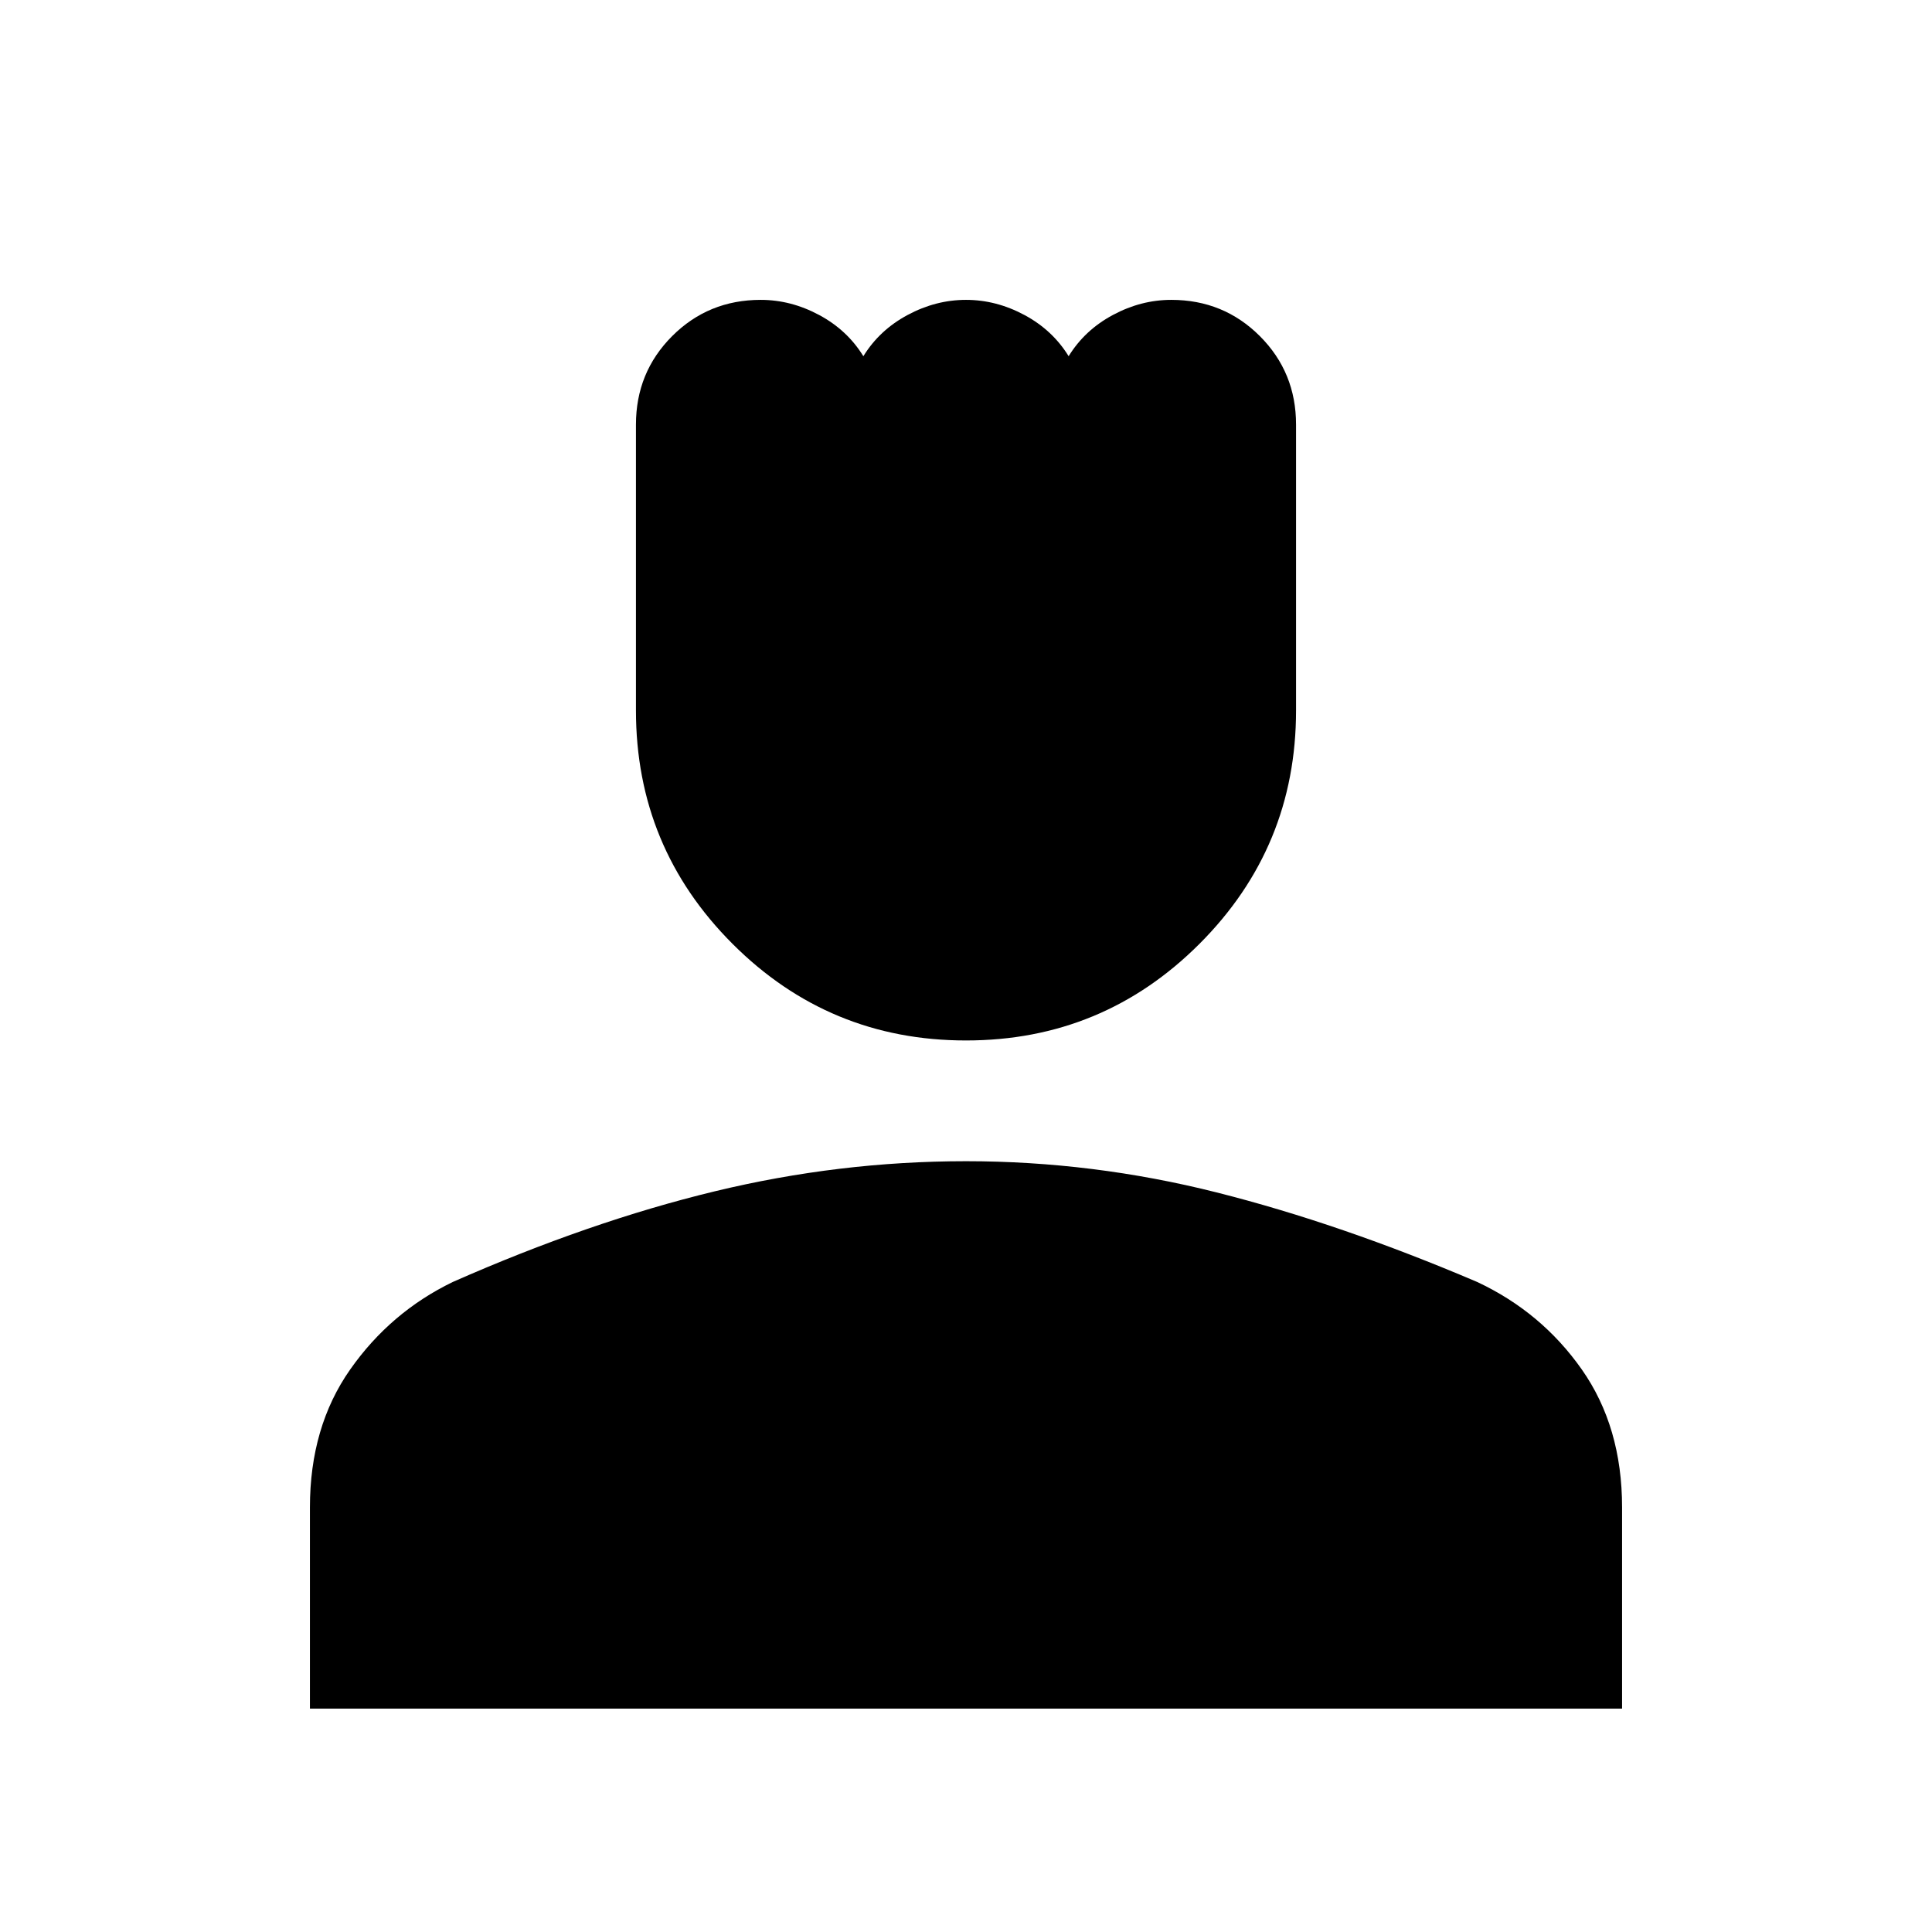 <svg xmlns="http://www.w3.org/2000/svg" height="48" width="48"><path d="M24 25.85q-3.4 0-5.8-2.4t-2.4-5.8v-7.1q0-1.3.9-2.2.9-.9 2.2-.9.75 0 1.45.375t1.1 1.025q.4-.65 1.1-1.025.7-.375 1.45-.375t1.45.375q.7.375 1.1 1.025.4-.65 1.1-1.025.7-.375 1.45-.375 1.3 0 2.2.9.9.9.9 2.2v7.1q0 3.4-2.4 5.8t-5.8 2.4ZM7.7 42.45v-5q0-2 1-3.425 1-1.425 2.55-2.175 3.4-1.5 6.5-2.25t6.25-.75q3.15 0 6.225.775Q33.3 30.4 36.7 31.85q1.6.75 2.6 2.175 1 1.425 1 3.425v5Z"/></svg>